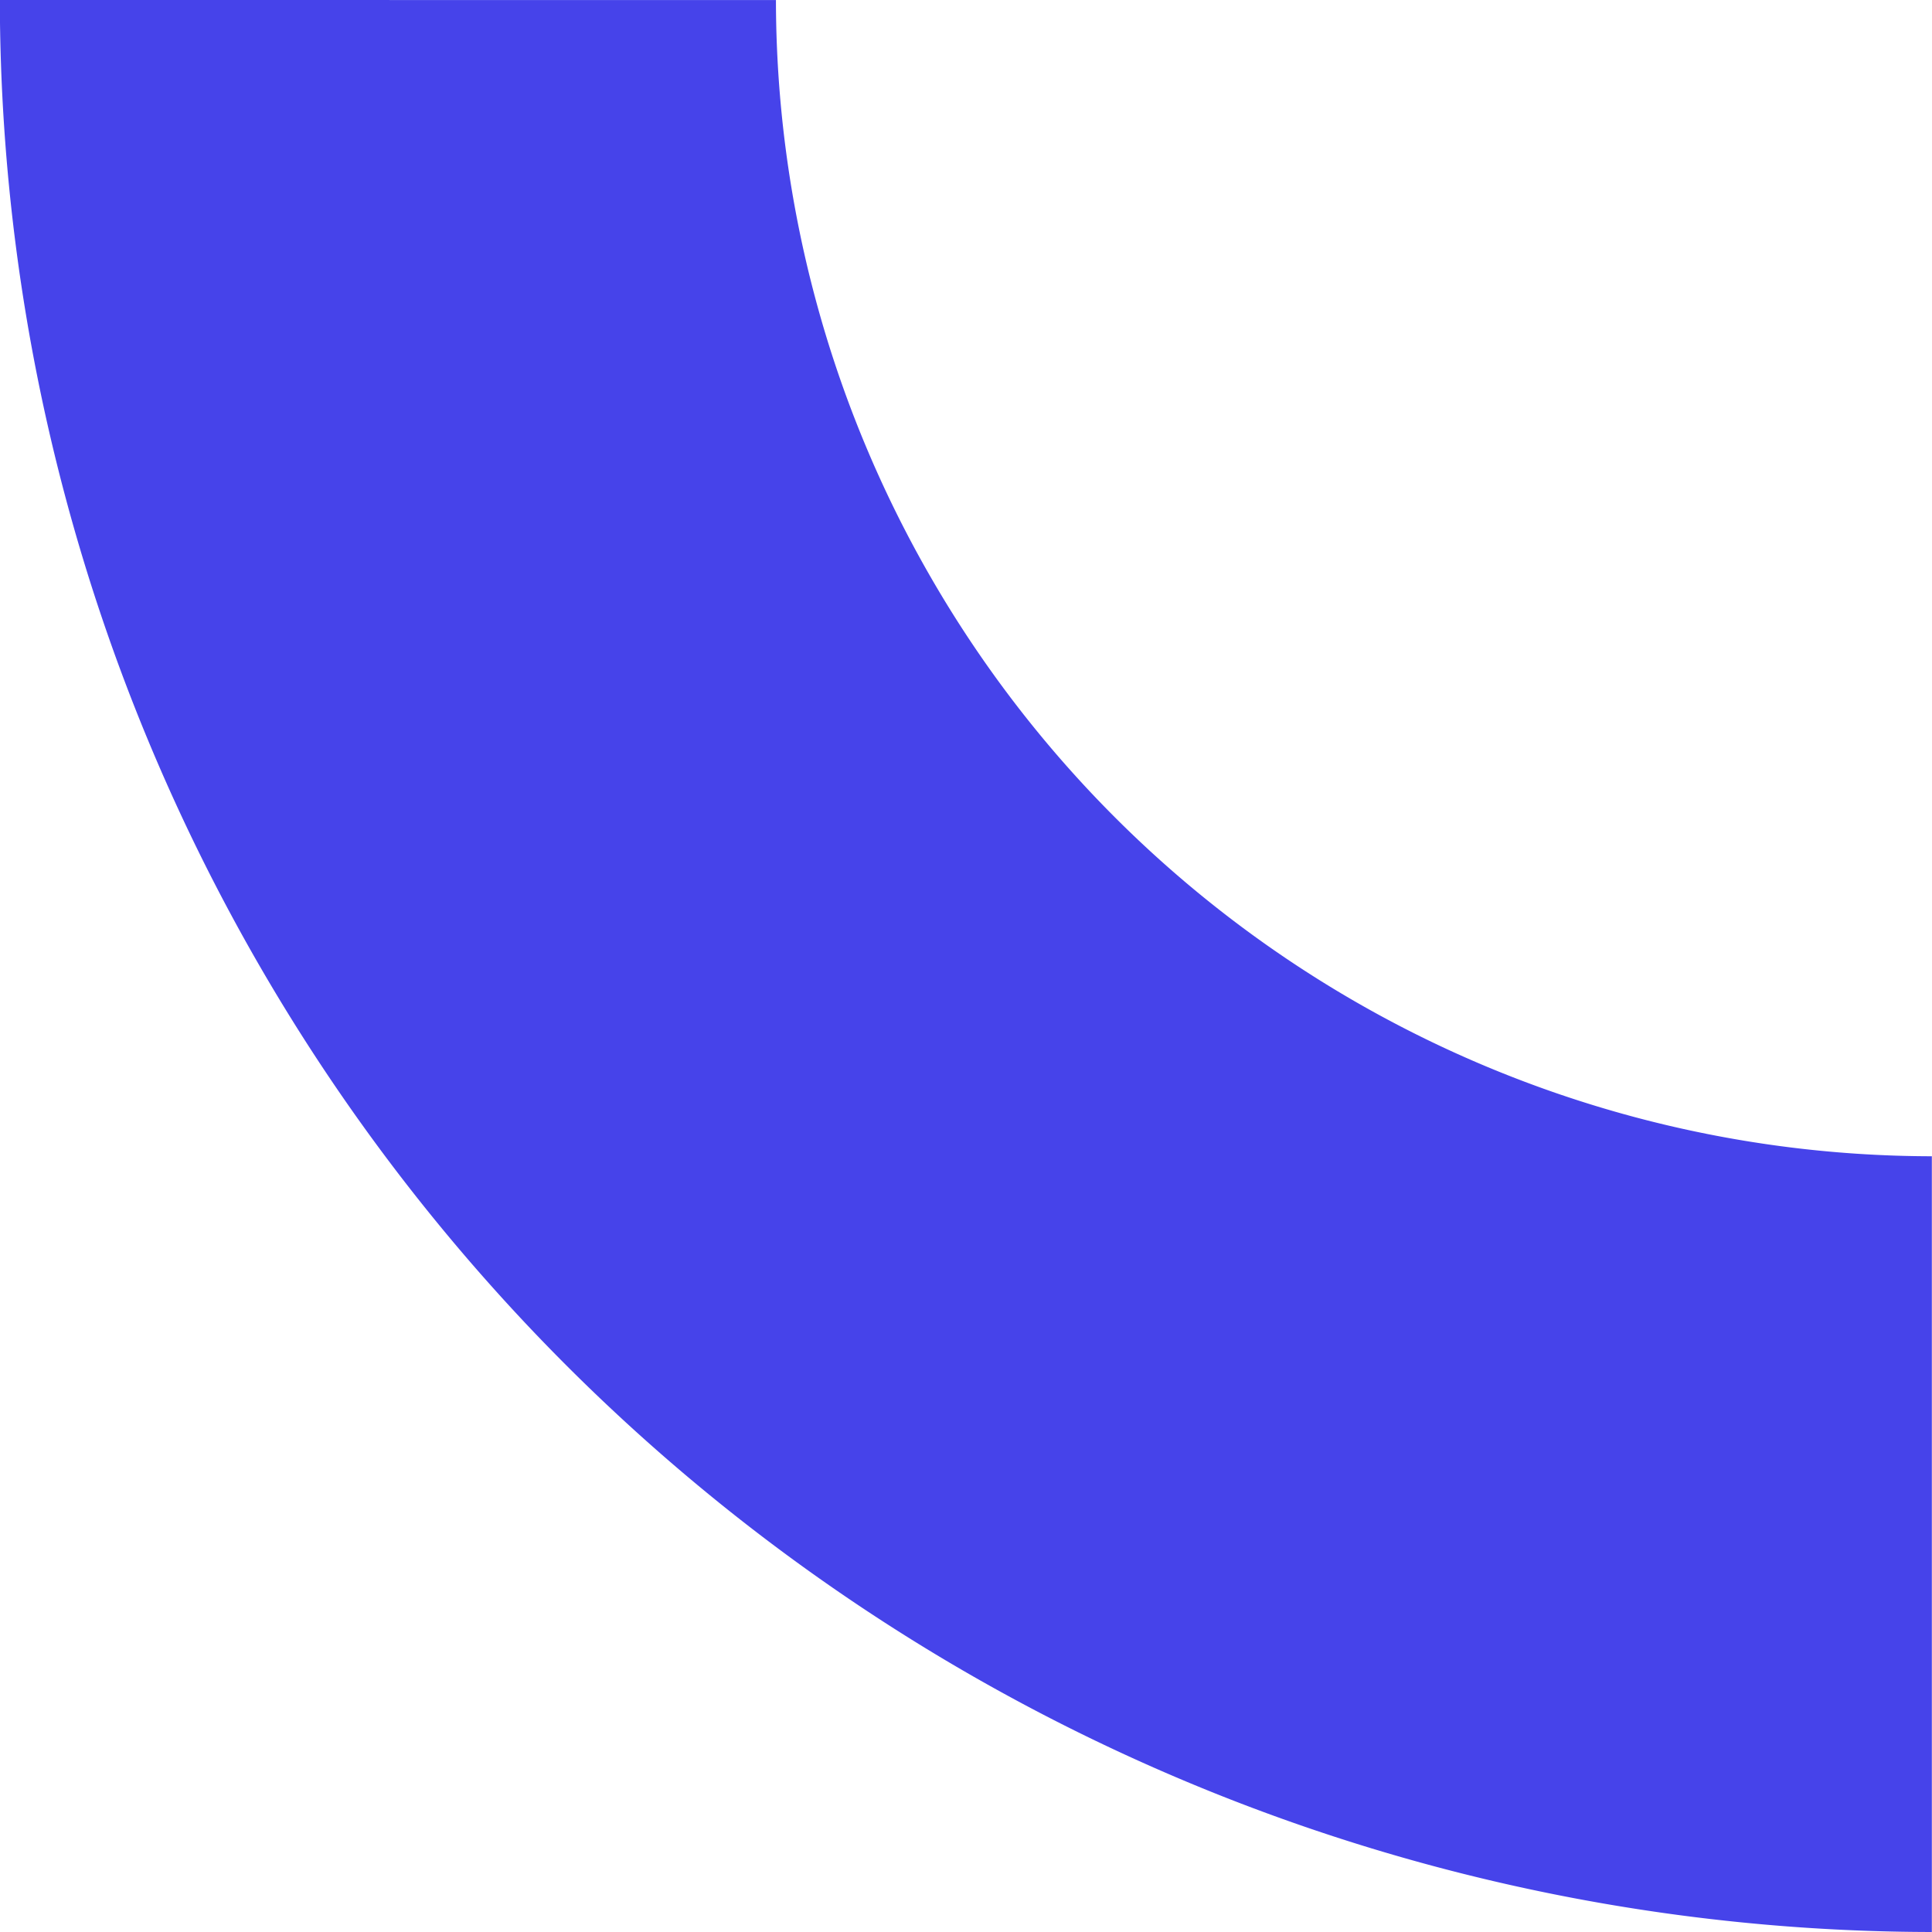 <svg xmlns="http://www.w3.org/2000/svg" xmlns:xlink="http://www.w3.org/1999/xlink" width="37.43" height="37.43" viewBox="0 0 37.43 37.43"><defs><style>.a{fill:url(#a);}</style><linearGradient id="a" x1="2.414" y1="-1.914" x2="1.415" y2="-1.914" gradientUnits="objectBoundingBox"><stop offset="0" stop-color="#2514d6"/><stop offset="1" stop-color="#4643ea"/></linearGradient></defs><path class="a" d="M1115.2,513.822a37.475,37.475,0,0,0,37.43,37.43V536.223a22.42,22.42,0,0,1-22.394-22.4Z" transform="translate(-1115.203 -513.822)"/></svg>